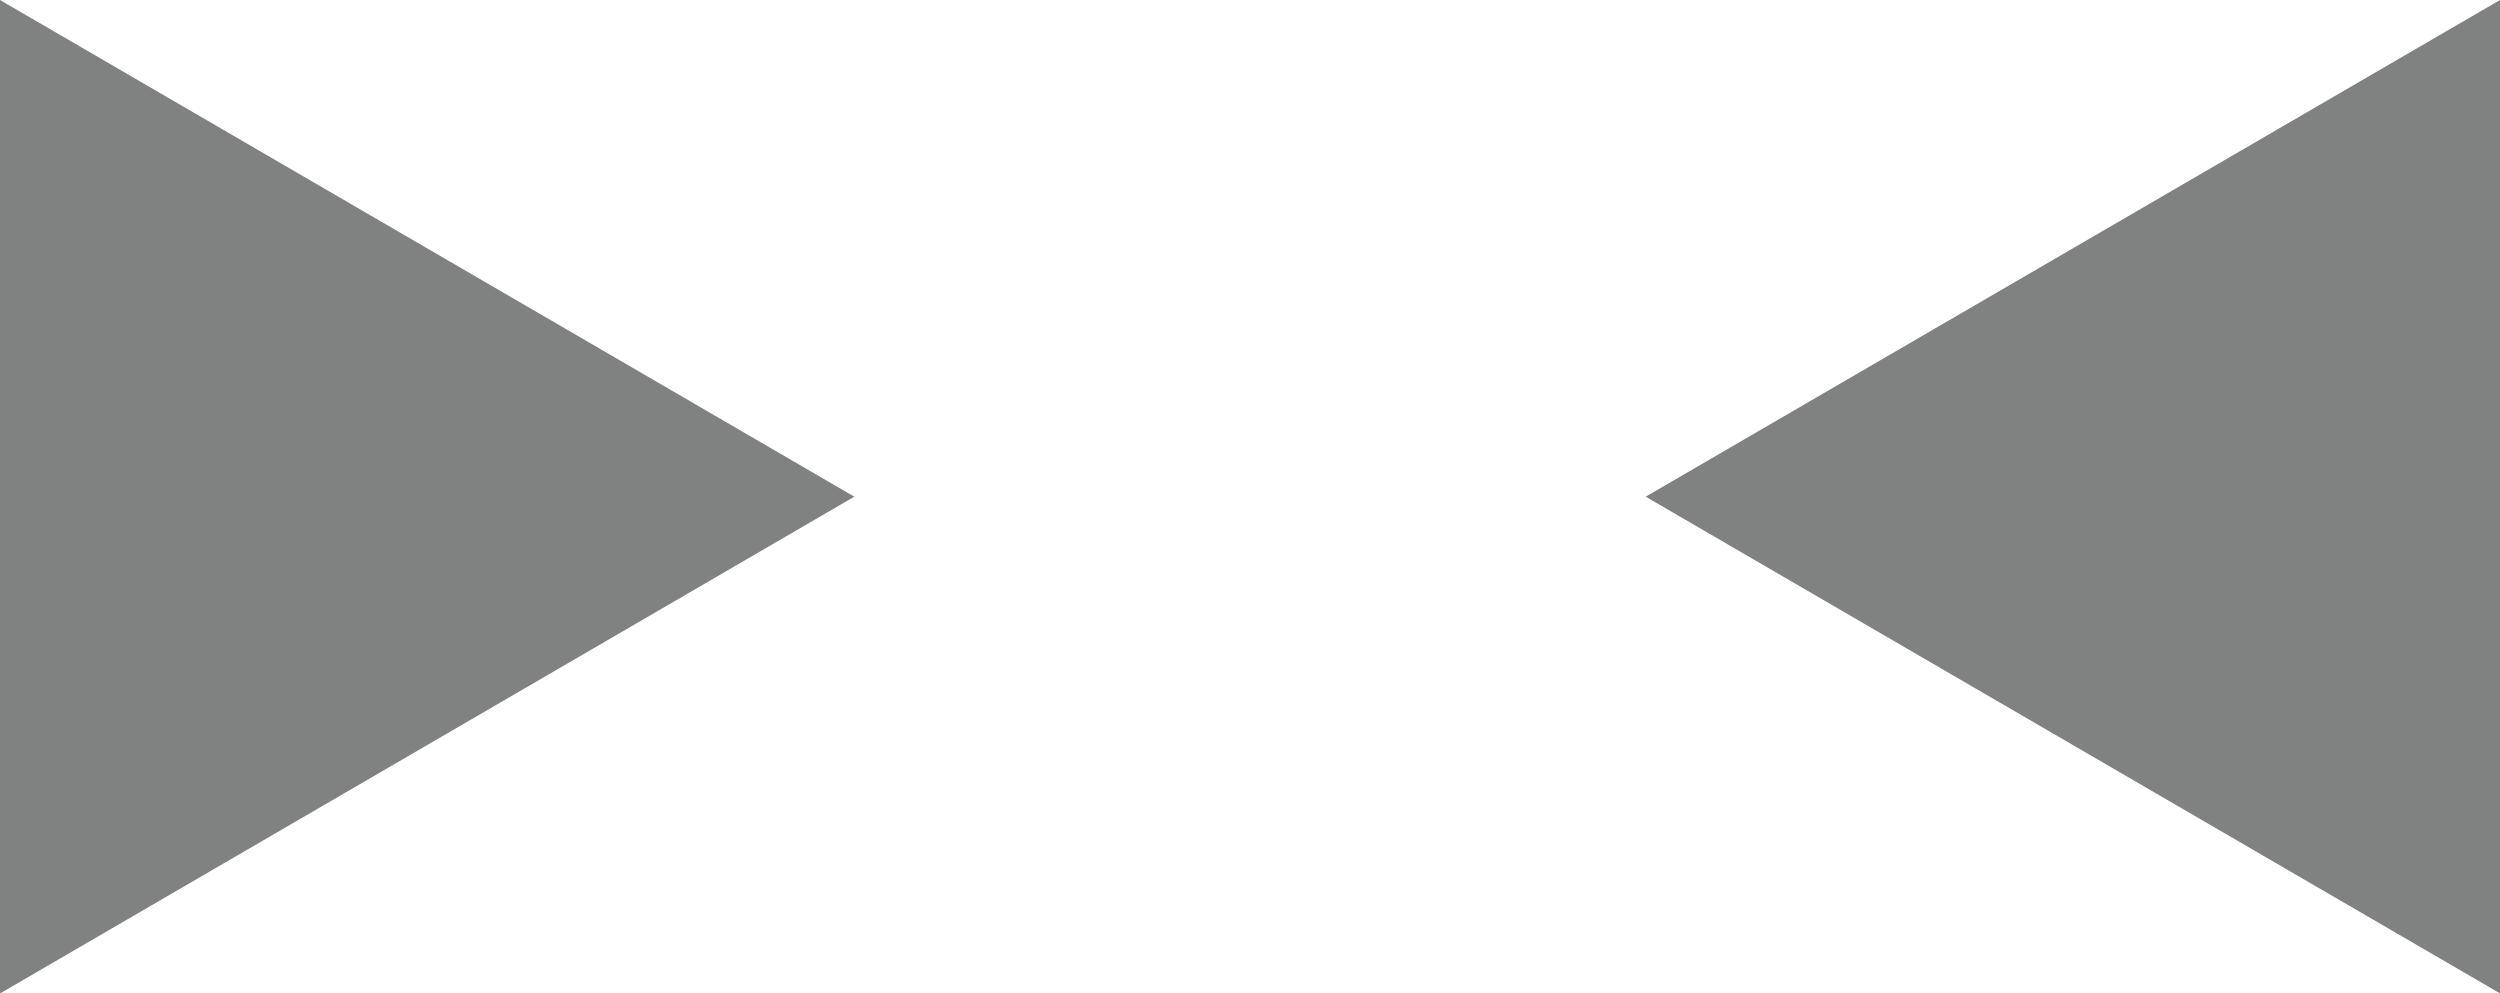 <?xml version="1.0" encoding="UTF-8" standalone="no"?>
<svg
   xmlns:dc="http://purl.org/dc/elements/1.1/"
   xmlns:cc="http://creativecommons.org/ns#"
   xmlns:rdf="http://www.w3.org/1999/02/22-rdf-syntax-ns#"
   xmlns:svg="http://www.w3.org/2000/svg"
   xmlns="http://www.w3.org/2000/svg"
   width="25.137mm"
   height="9.989mm"
   viewBox="0 0 25.137 9.989"
   version="1.1"
   id="svg8">
  <defs
     id="defs2" />
  <path
     style="fill:#808181;fill-opacity:1;stroke-width:0.02"
     d="M 0,1.8e-7 8.59,4.994 0,9.989 Z"
     id="path7426" />
  <path
     id="path3372"
     d="m 25.137,0 -8.59,4.994 8.59,4.994 z"
     style="fill:#808181;fill-opacity:1;stroke-width:0.02" />
</svg>
